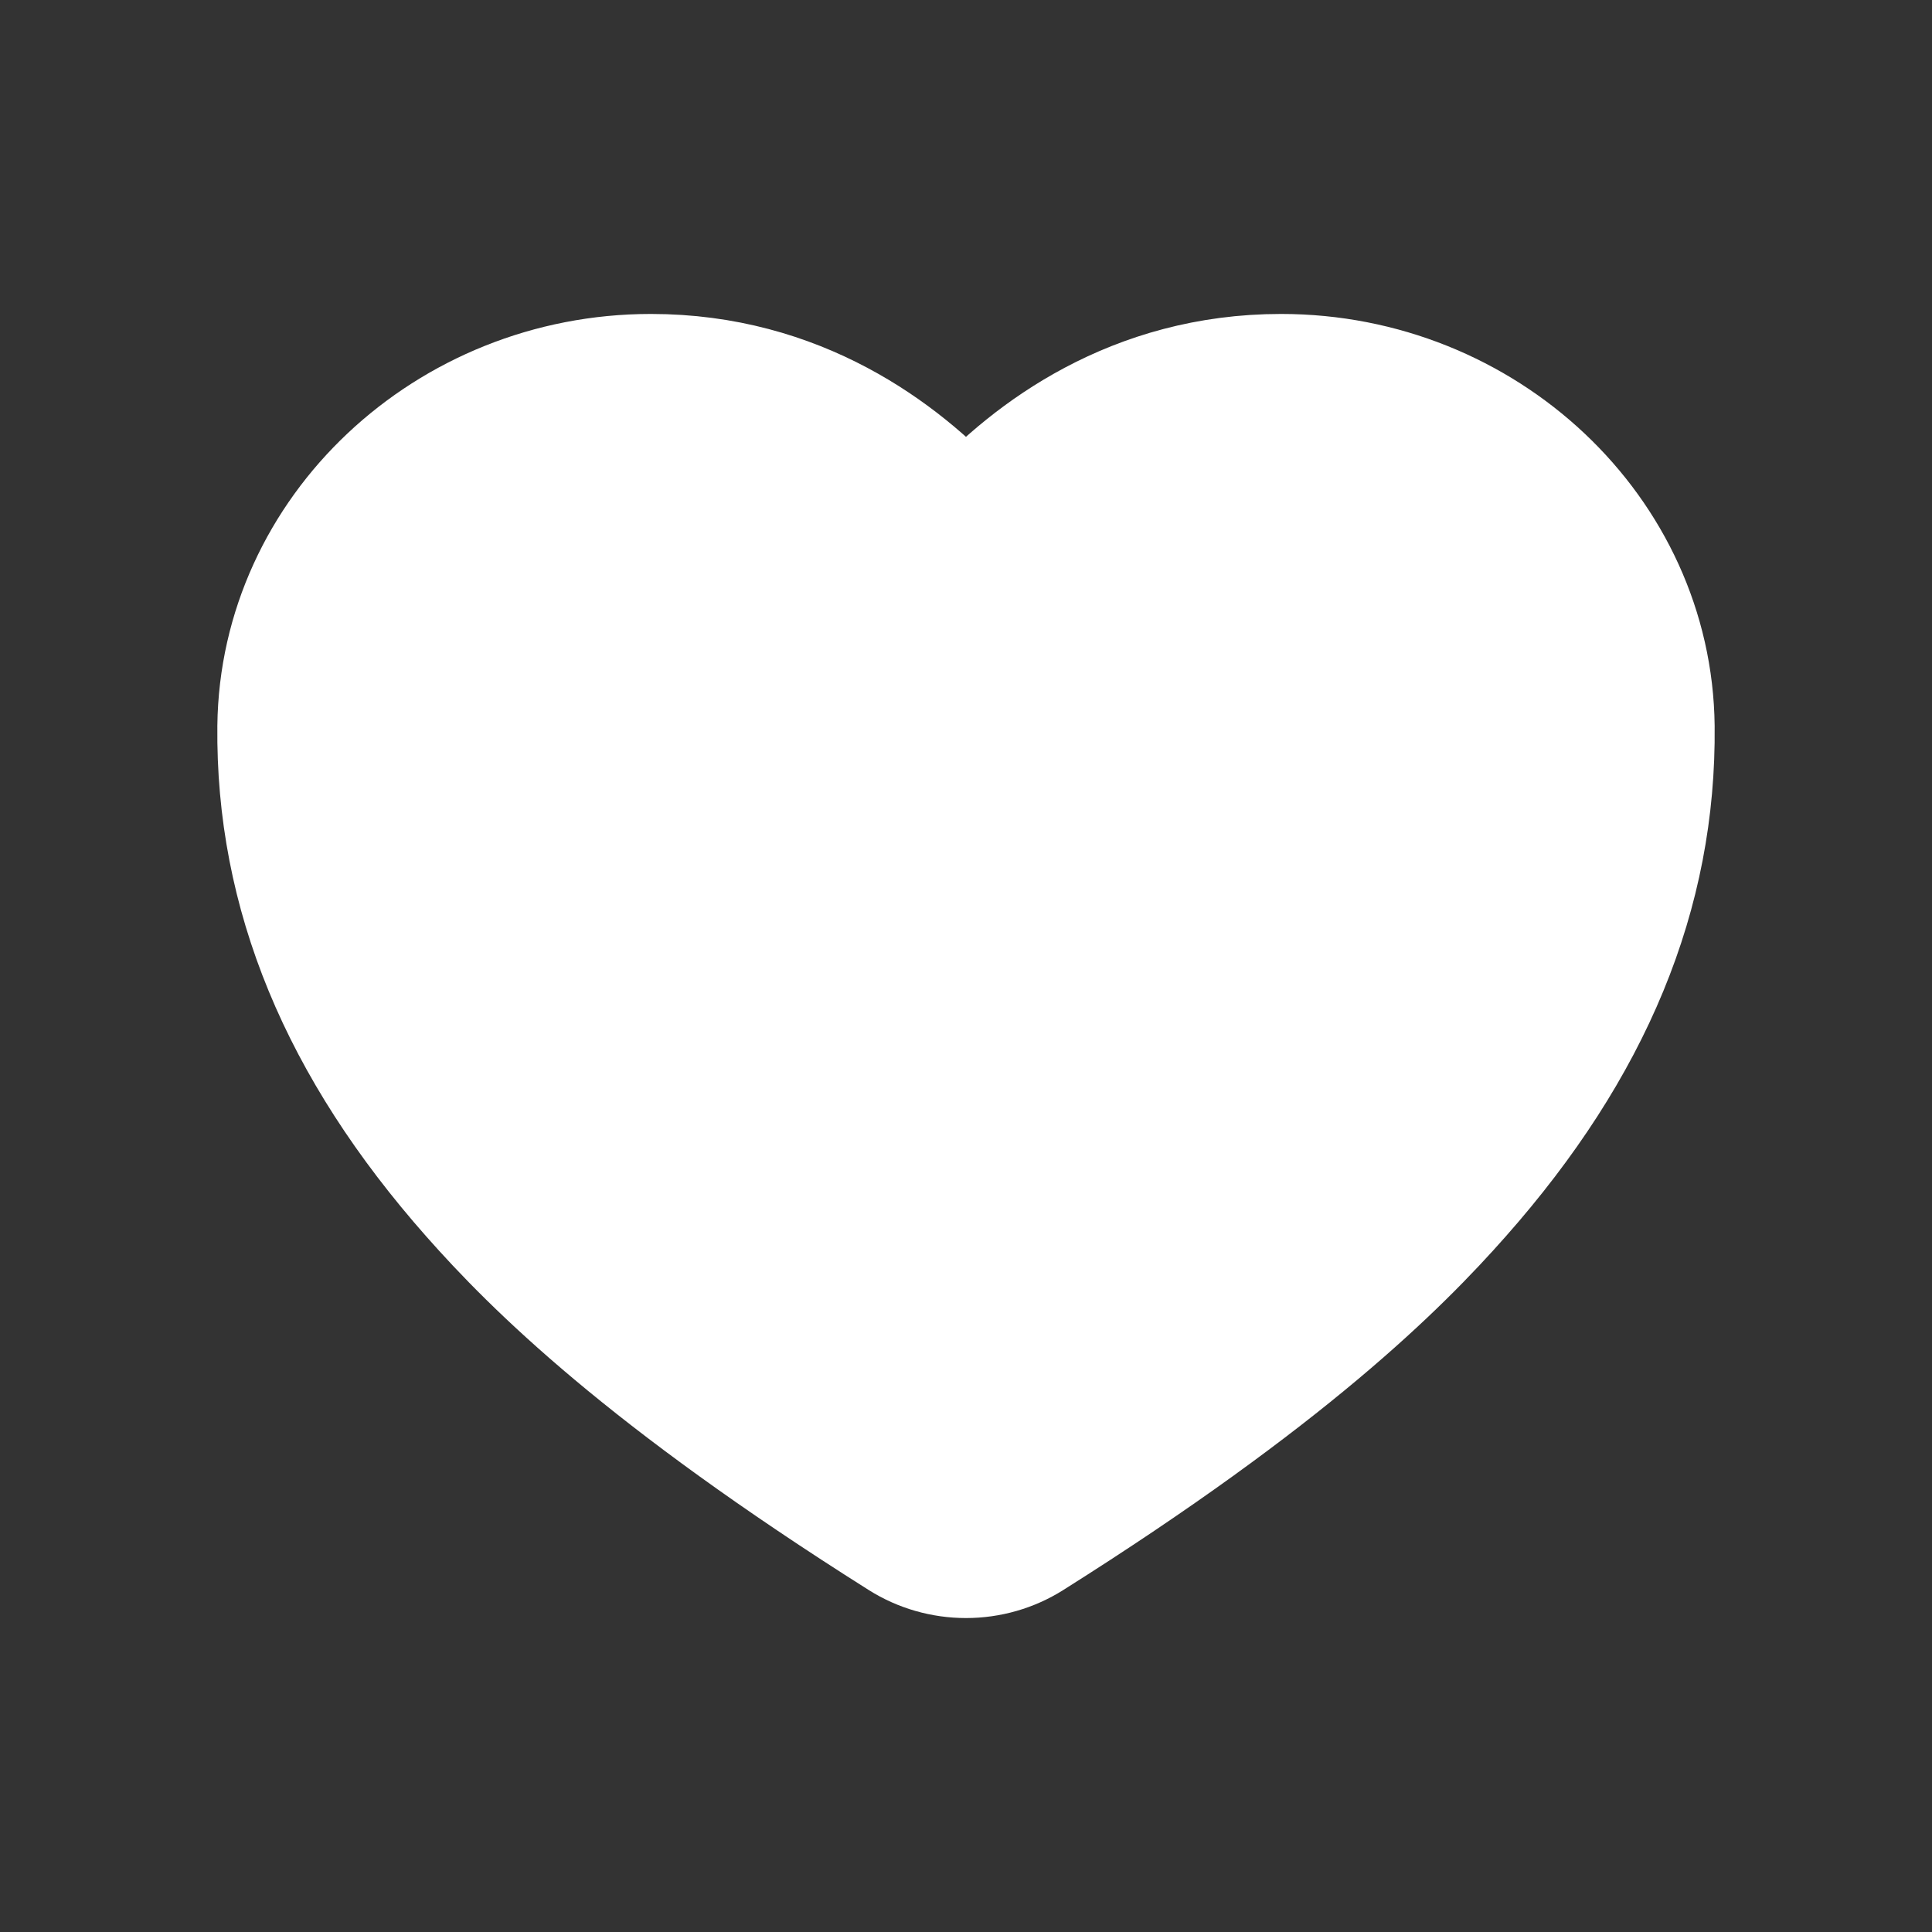 <svg width="20" height="20" viewBox="0 0 20 20" fill="none" xmlns="http://www.w3.org/2000/svg">
<rect x="0" y="0" width="20" height="20" fill="#333333" stroke="none"/>
<path d="M10 16C9.784 16 9.573 15.939 9.394 15.826C6.75 14.159 5.604 13.016 4.973 12.301C3.627 10.777 2.982 9.213 3 7.52C3.022 5.579 4.698 4 6.738 4C8.222 4 9.249 4.776 9.848 5.422C9.867 5.442 9.89 5.459 9.916 5.47C9.943 5.481 9.971 5.487 10 5.487C10.029 5.487 10.057 5.481 10.084 5.47C10.11 5.459 10.133 5.442 10.152 5.422C10.751 4.775 11.778 4 13.262 4C15.302 4 16.978 5.579 17 7.52C17.018 9.214 16.373 10.778 15.027 12.301C14.396 13.016 13.251 14.159 10.606 15.826C10.427 15.939 10.216 16 10 16V16Z" fill="white" stroke="white" stroke-width="1.5"/>
</svg>
